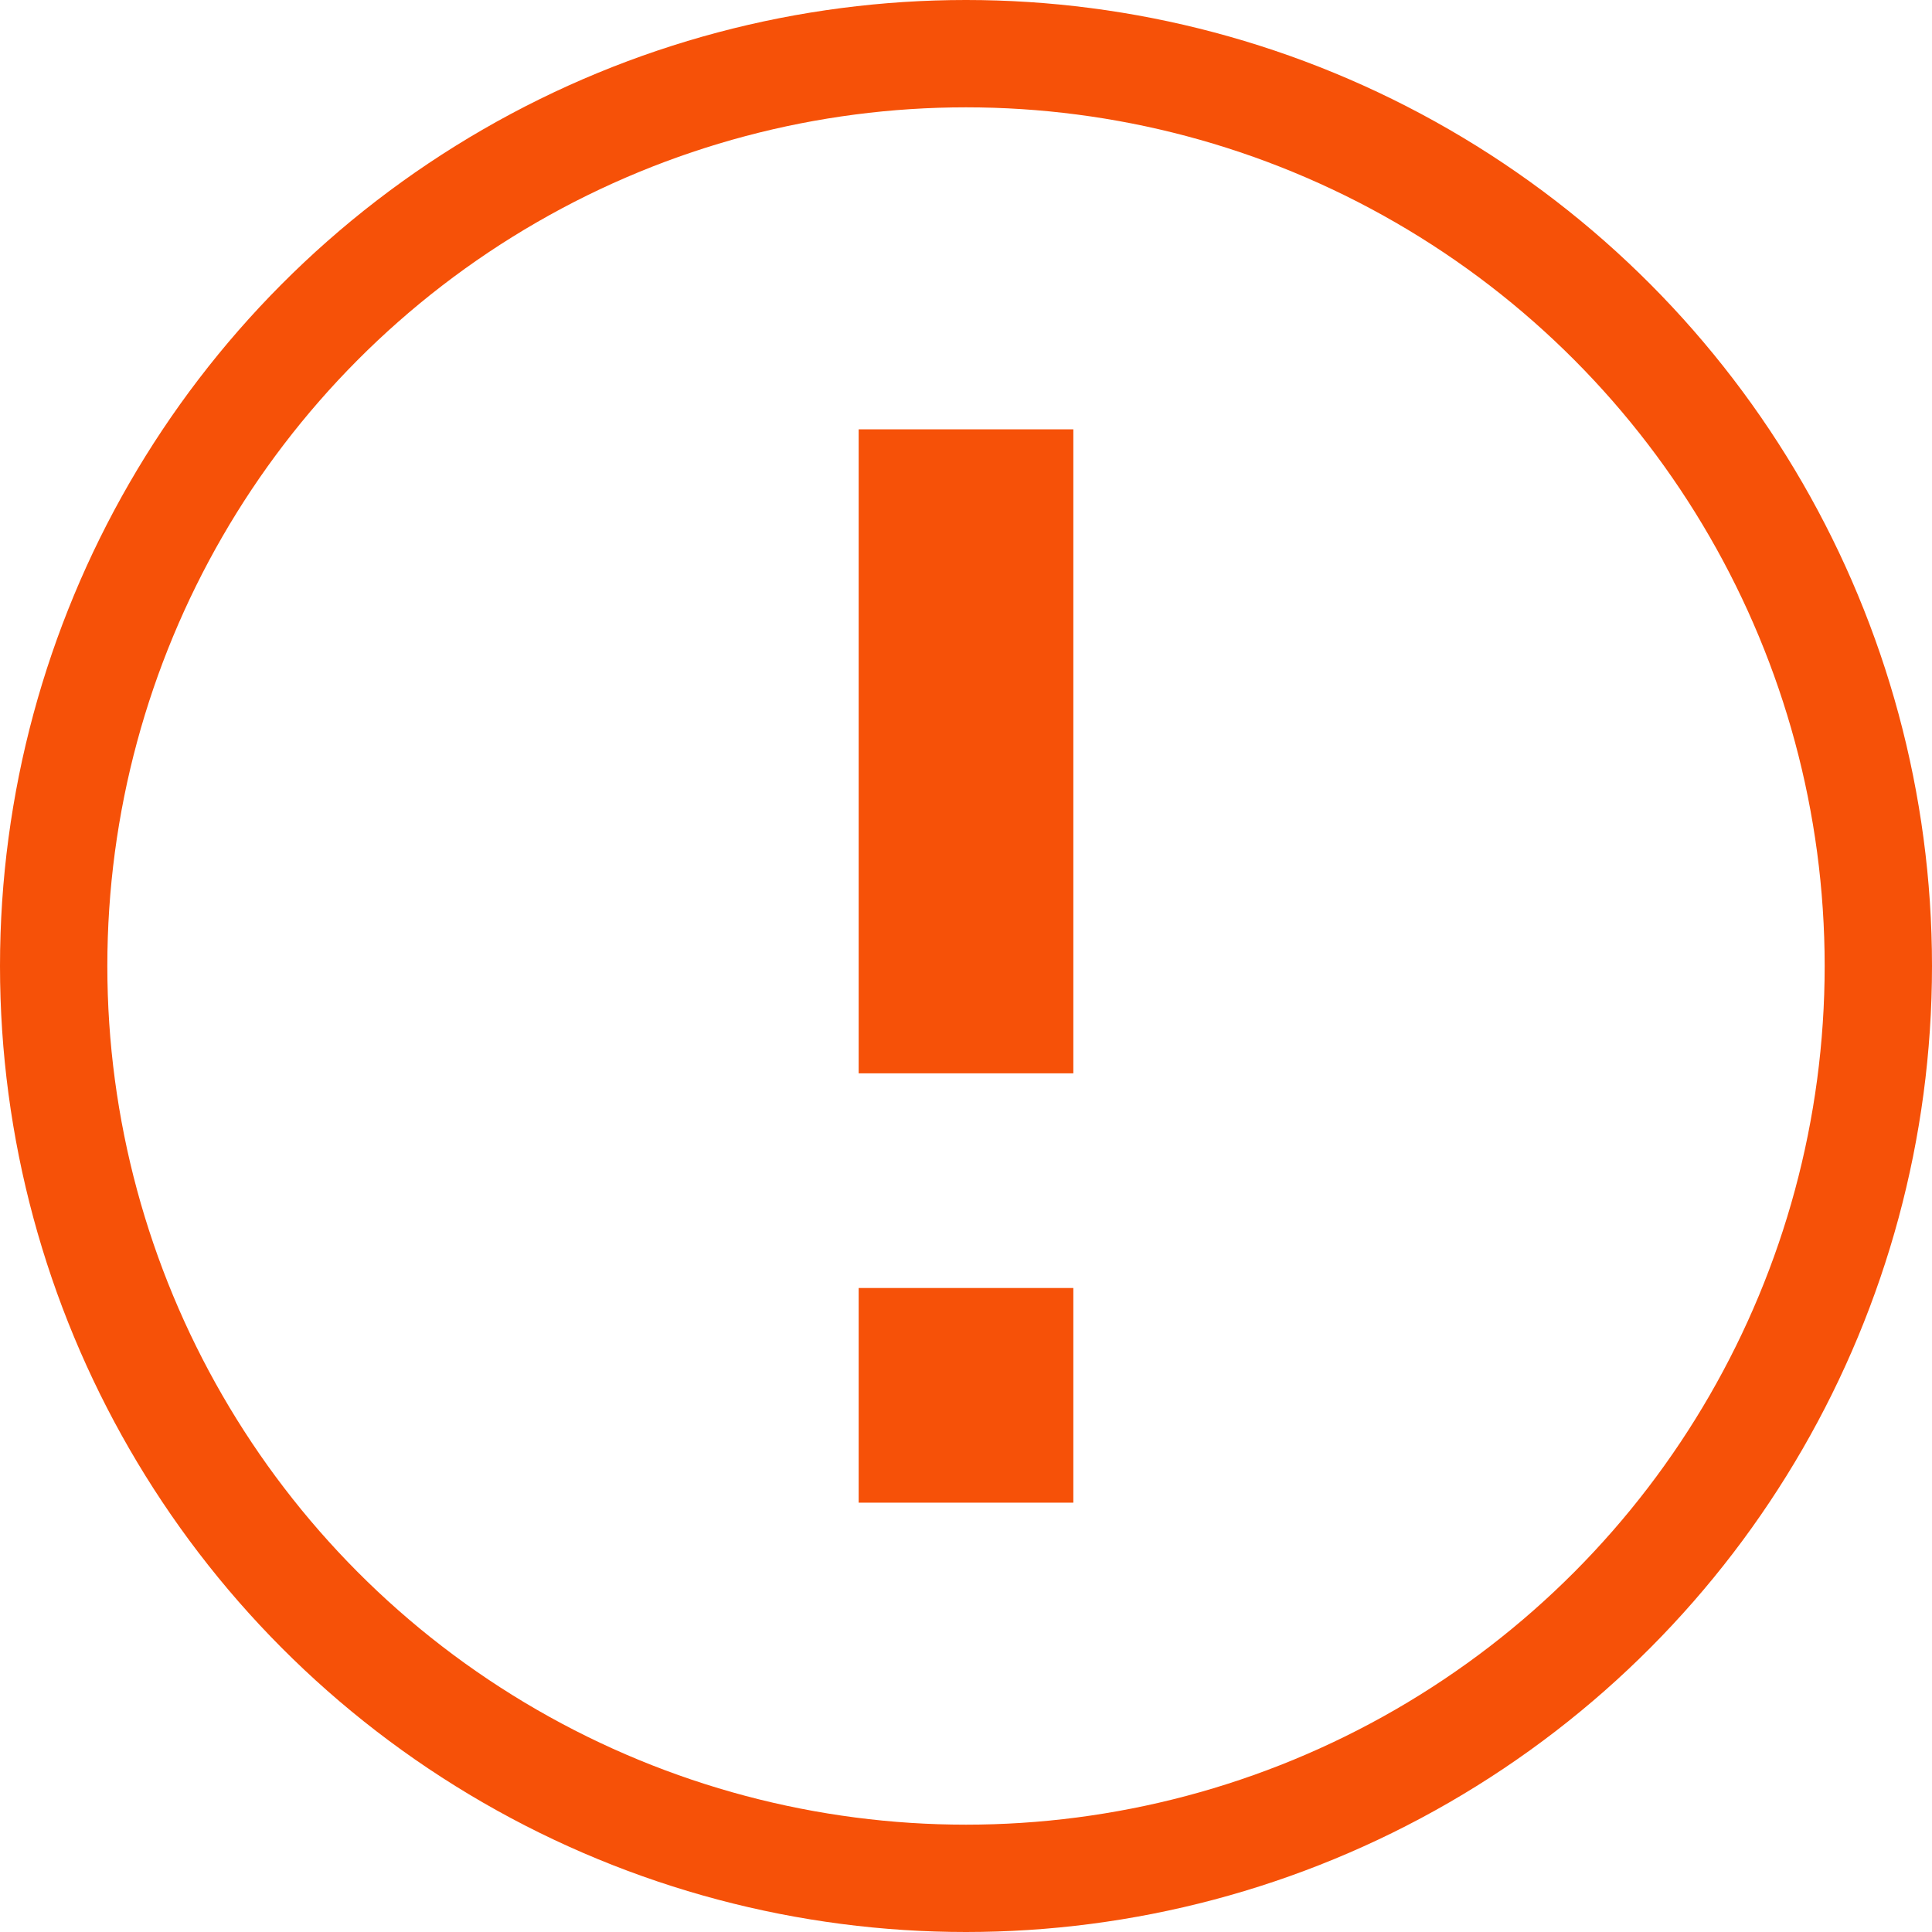 <svg xmlns="http://www.w3.org/2000/svg" id="icon_info_warning" width="18" height="18" viewBox="0 0 18 18">
    <defs>
        <style>
            .cls-3{fill:#f65108}
        </style>
    </defs>
    <g id="Ellipse_364" fill="none" stroke="#f65108">
        <circle cx="9" cy="9" r="9" stroke="none"/>
        <circle cx="9" cy="9" r="8.5"/>
    </g>
    <path id="Rectangle_1566" d="M0 0H2V6H0z" class="cls-3" transform="translate(8 4)"/>
    <path id="Rectangle_1567" d="M0 0H2V2H0z" class="cls-3" transform="translate(8 12)"/>
</svg>
